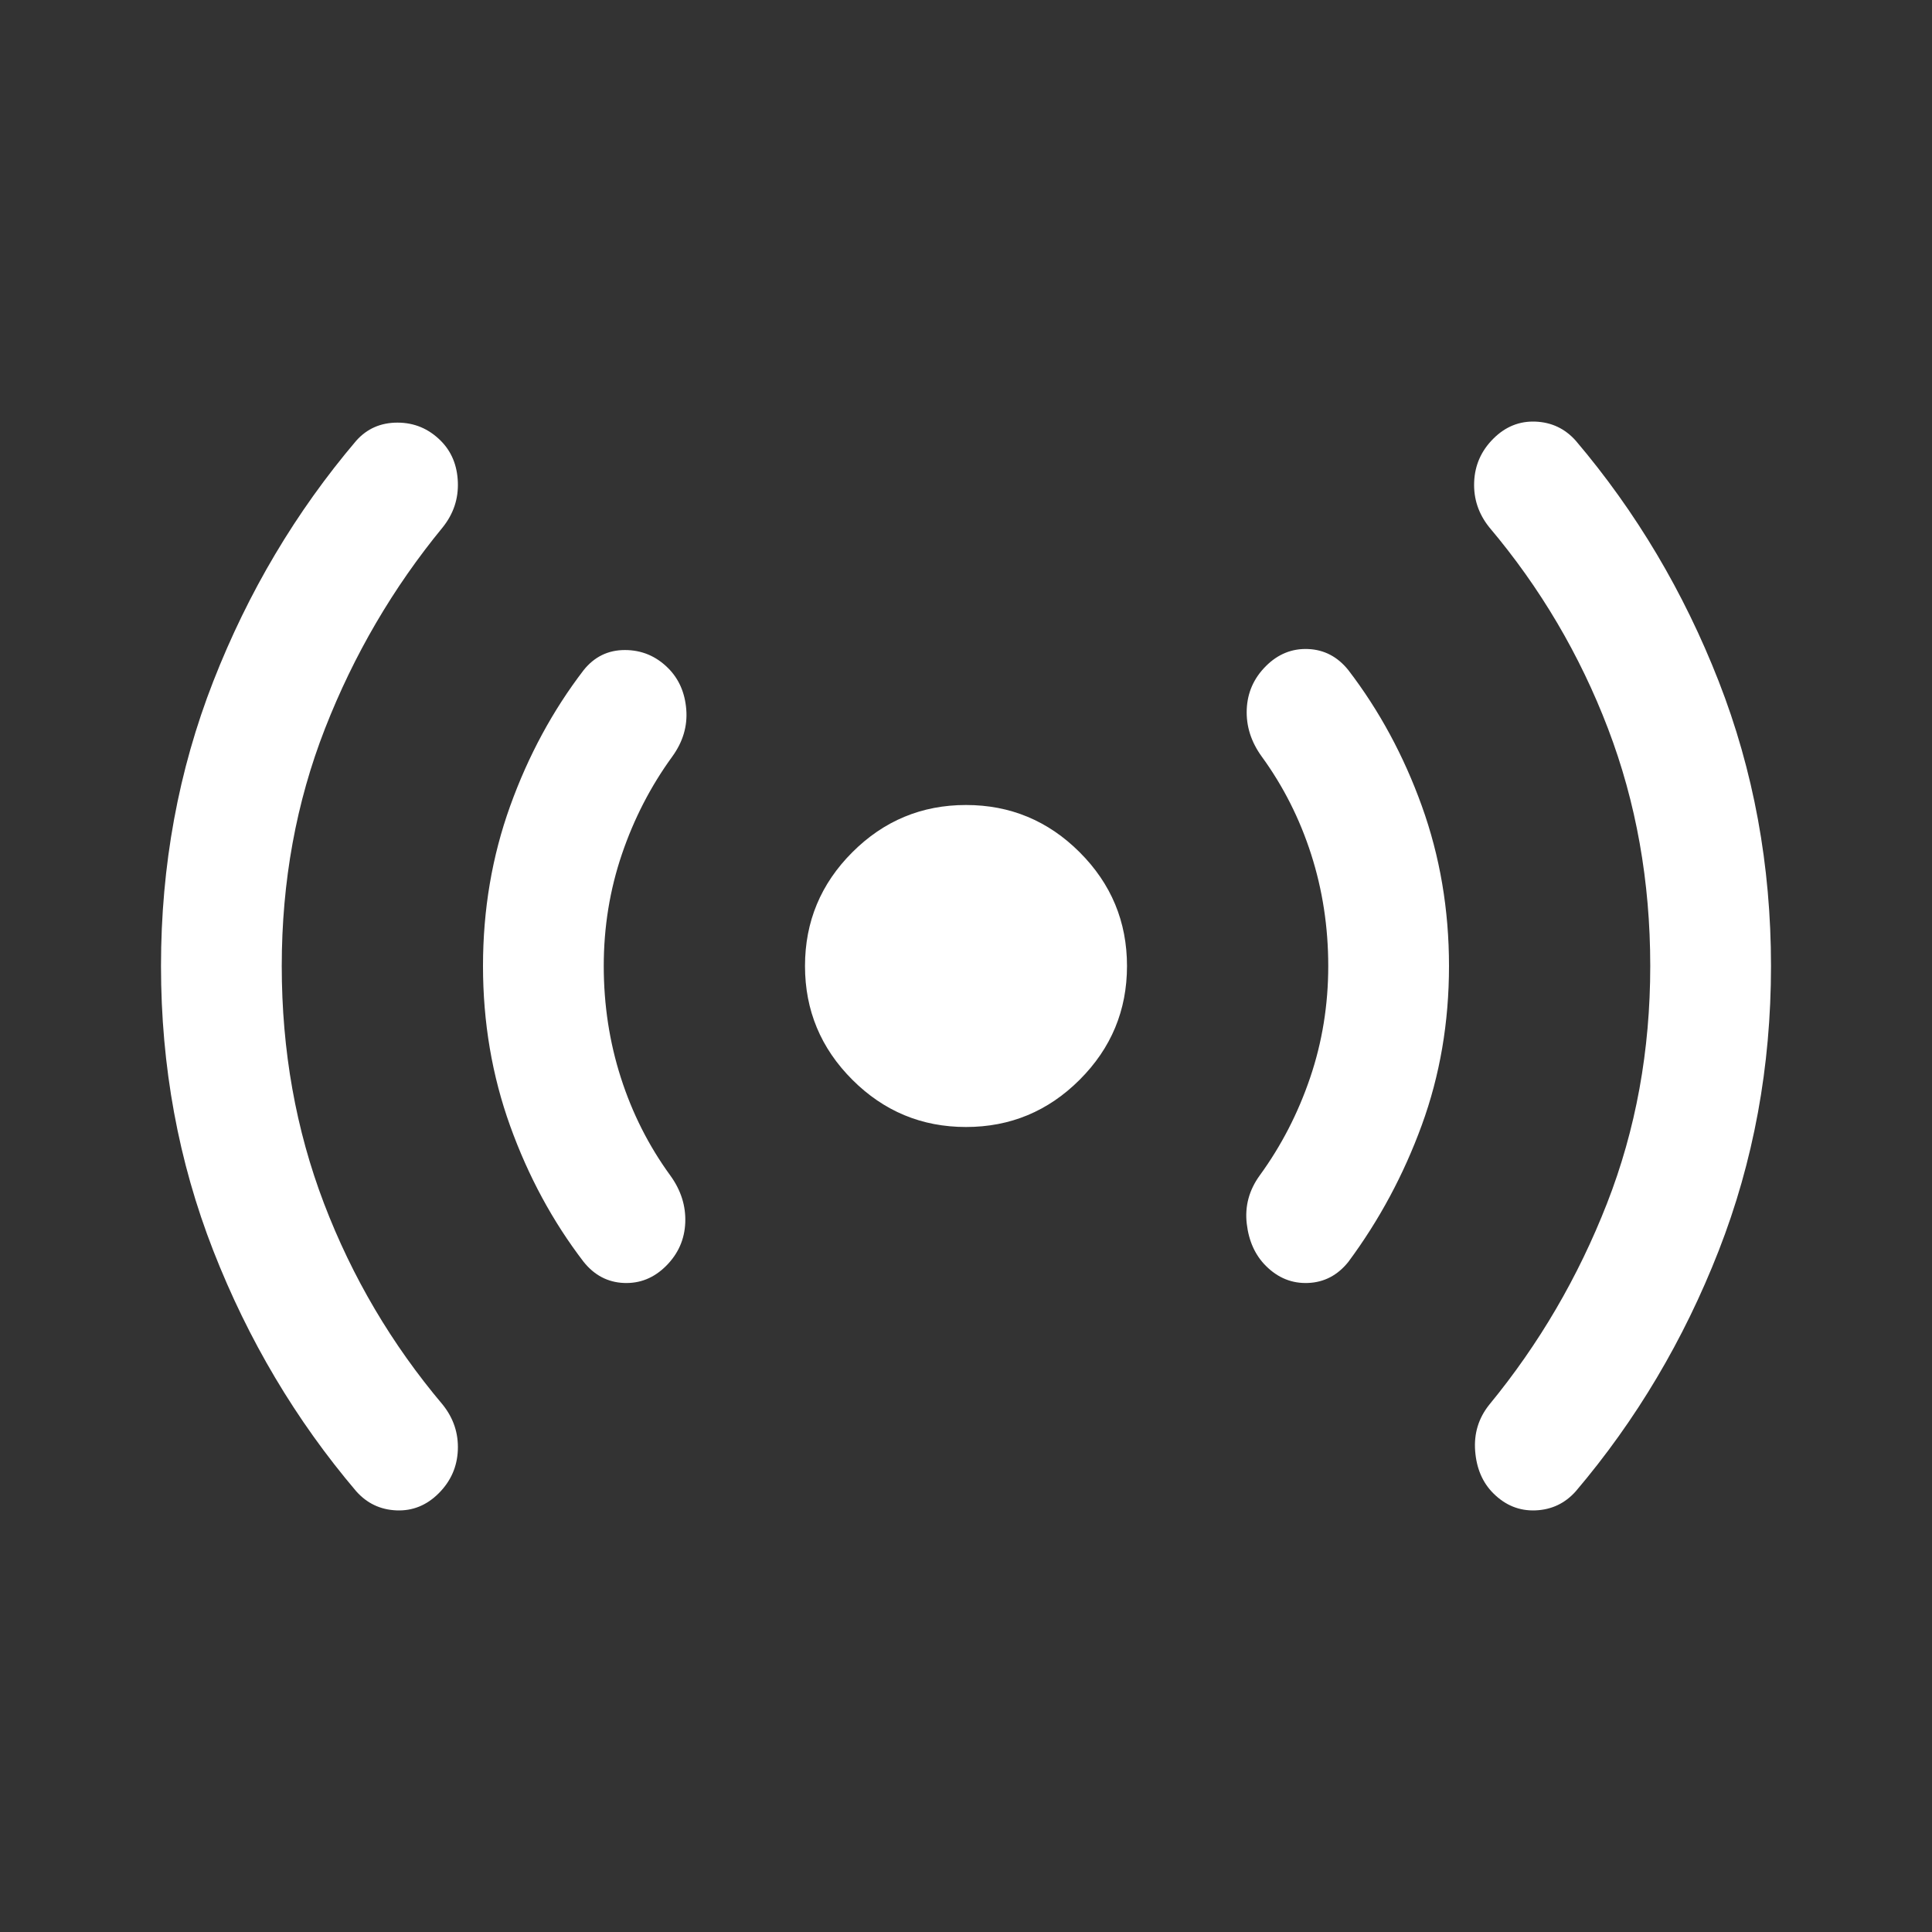 <?xml version="1.0" encoding="UTF-8" standalone="no"?>
<svg
   height="48"
   width="48"
   version="1.1"
   id="svg4"
   sodipodi:docname="live.svg"
   inkscape:version="1.1.2 (0a00cf5339, 2022-02-04)"
   xmlns:inkscape="http://www.inkscape.org/namespaces/inkscape"
   xmlns:sodipodi="http://sodipodi.sourceforge.net/DTD/sodipodi-0.dtd"
   xmlns="http://www.w3.org/2000/svg"
   xmlns:svg="http://www.w3.org/2000/svg">
  <rect width="100%" height="100%" fill="#333333" stroke="none"/>
  <defs
     id="defs8" />
  <sodipodi:namedview
     id="namedview6"
     pagecolor="#ffffff"
     bordercolor="#666666"
     borderopacity="1.0"
     inkscape:pageshadow="2"
     inkscape:pageopacity="0.0"
     inkscape:pagecheckerboard="0"
     showgrid="false"
     inkscape:zoom="18.125"
     inkscape:cx="23.972414"
     inkscape:cy="24"
     inkscape:window-width="1880"
     inkscape:window-height="1052"
     inkscape:window-x="40"
     inkscape:window-y="0"
     inkscape:window-maximized="1"
     inkscape:current-layer="svg4" />
  <path
     d="M24 28q-1.65 0-2.825-1.175Q20 25.65 20 24q0-1.65 1.175-2.825Q22.35 20 24 20q1.65 0 2.825 1.175Q28 22.35 28 24q0 1.65-1.175 2.825Q25.65 28 24 28ZM8.85 37.05Q6.6 34.4 5.3 31.075 4 27.75 4 24t1.3-7.075Q6.6 13.6 8.85 10.95q.4-.45 1.025-.45.625 0 1.075.45.4.4.425 1.025Q11.4 12.6 11 13.1q-1.85 2.25-2.925 5Q7 20.85 7 24q0 3.15 1.05 5.9 1.05 2.75 2.95 5 .4.5.375 1.125-.025.625-.475 1.075-.45.45-1.05.425-.6-.025-1-.475Zm5.65-5.7q-1.15-1.5-1.825-3.375T12 24q0-2.1.675-3.975T14.5 16.65q.4-.5 1.025-.5.625 0 1.075.45.4.4.45 1.025.05.625-.35 1.175-.8 1.1-1.25 2.425Q15 22.55 15 24t.425 2.775Q15.85 28.1 16.65 29.2q.4.55.375 1.175Q17 31 16.55 31.45q-.45.45-1.05.425-.6-.025-1-.525Zm16.95.1q-.4-.4-.475-1.05-.075-.65.325-1.2.8-1.1 1.25-2.425Q33 25.45 33 24t-.425-2.775Q32.15 19.9 31.35 18.8q-.4-.55-.375-1.175Q31 17 31.45 16.55q.45-.45 1.05-.425.6.025 1 .525 1.15 1.5 1.825 3.375T36 24q0 2.1-.675 3.95t-1.825 3.4q-.4.5-1 .525-.6.025-1.05-.425Zm5.65 5.65q-.4-.4-.45-1.05-.05-.65.35-1.15 1.85-2.25 2.925-5Q41 27.15 41 24q0-3.15-1.05-5.9-1.05-2.75-2.95-5-.4-.5-.375-1.125.025-.625.475-1.075.45-.45 1.05-.425.6.025 1 .475 2.25 2.65 3.55 5.975Q44 20.25 44 24t-1.3 7.075q-1.3 3.325-3.55 5.975-.4.45-1 .475-.6.025-1.05-.425Z"
     id="path2"
     style="fill:#ffffff;fill-opacity:1" />
</svg>

